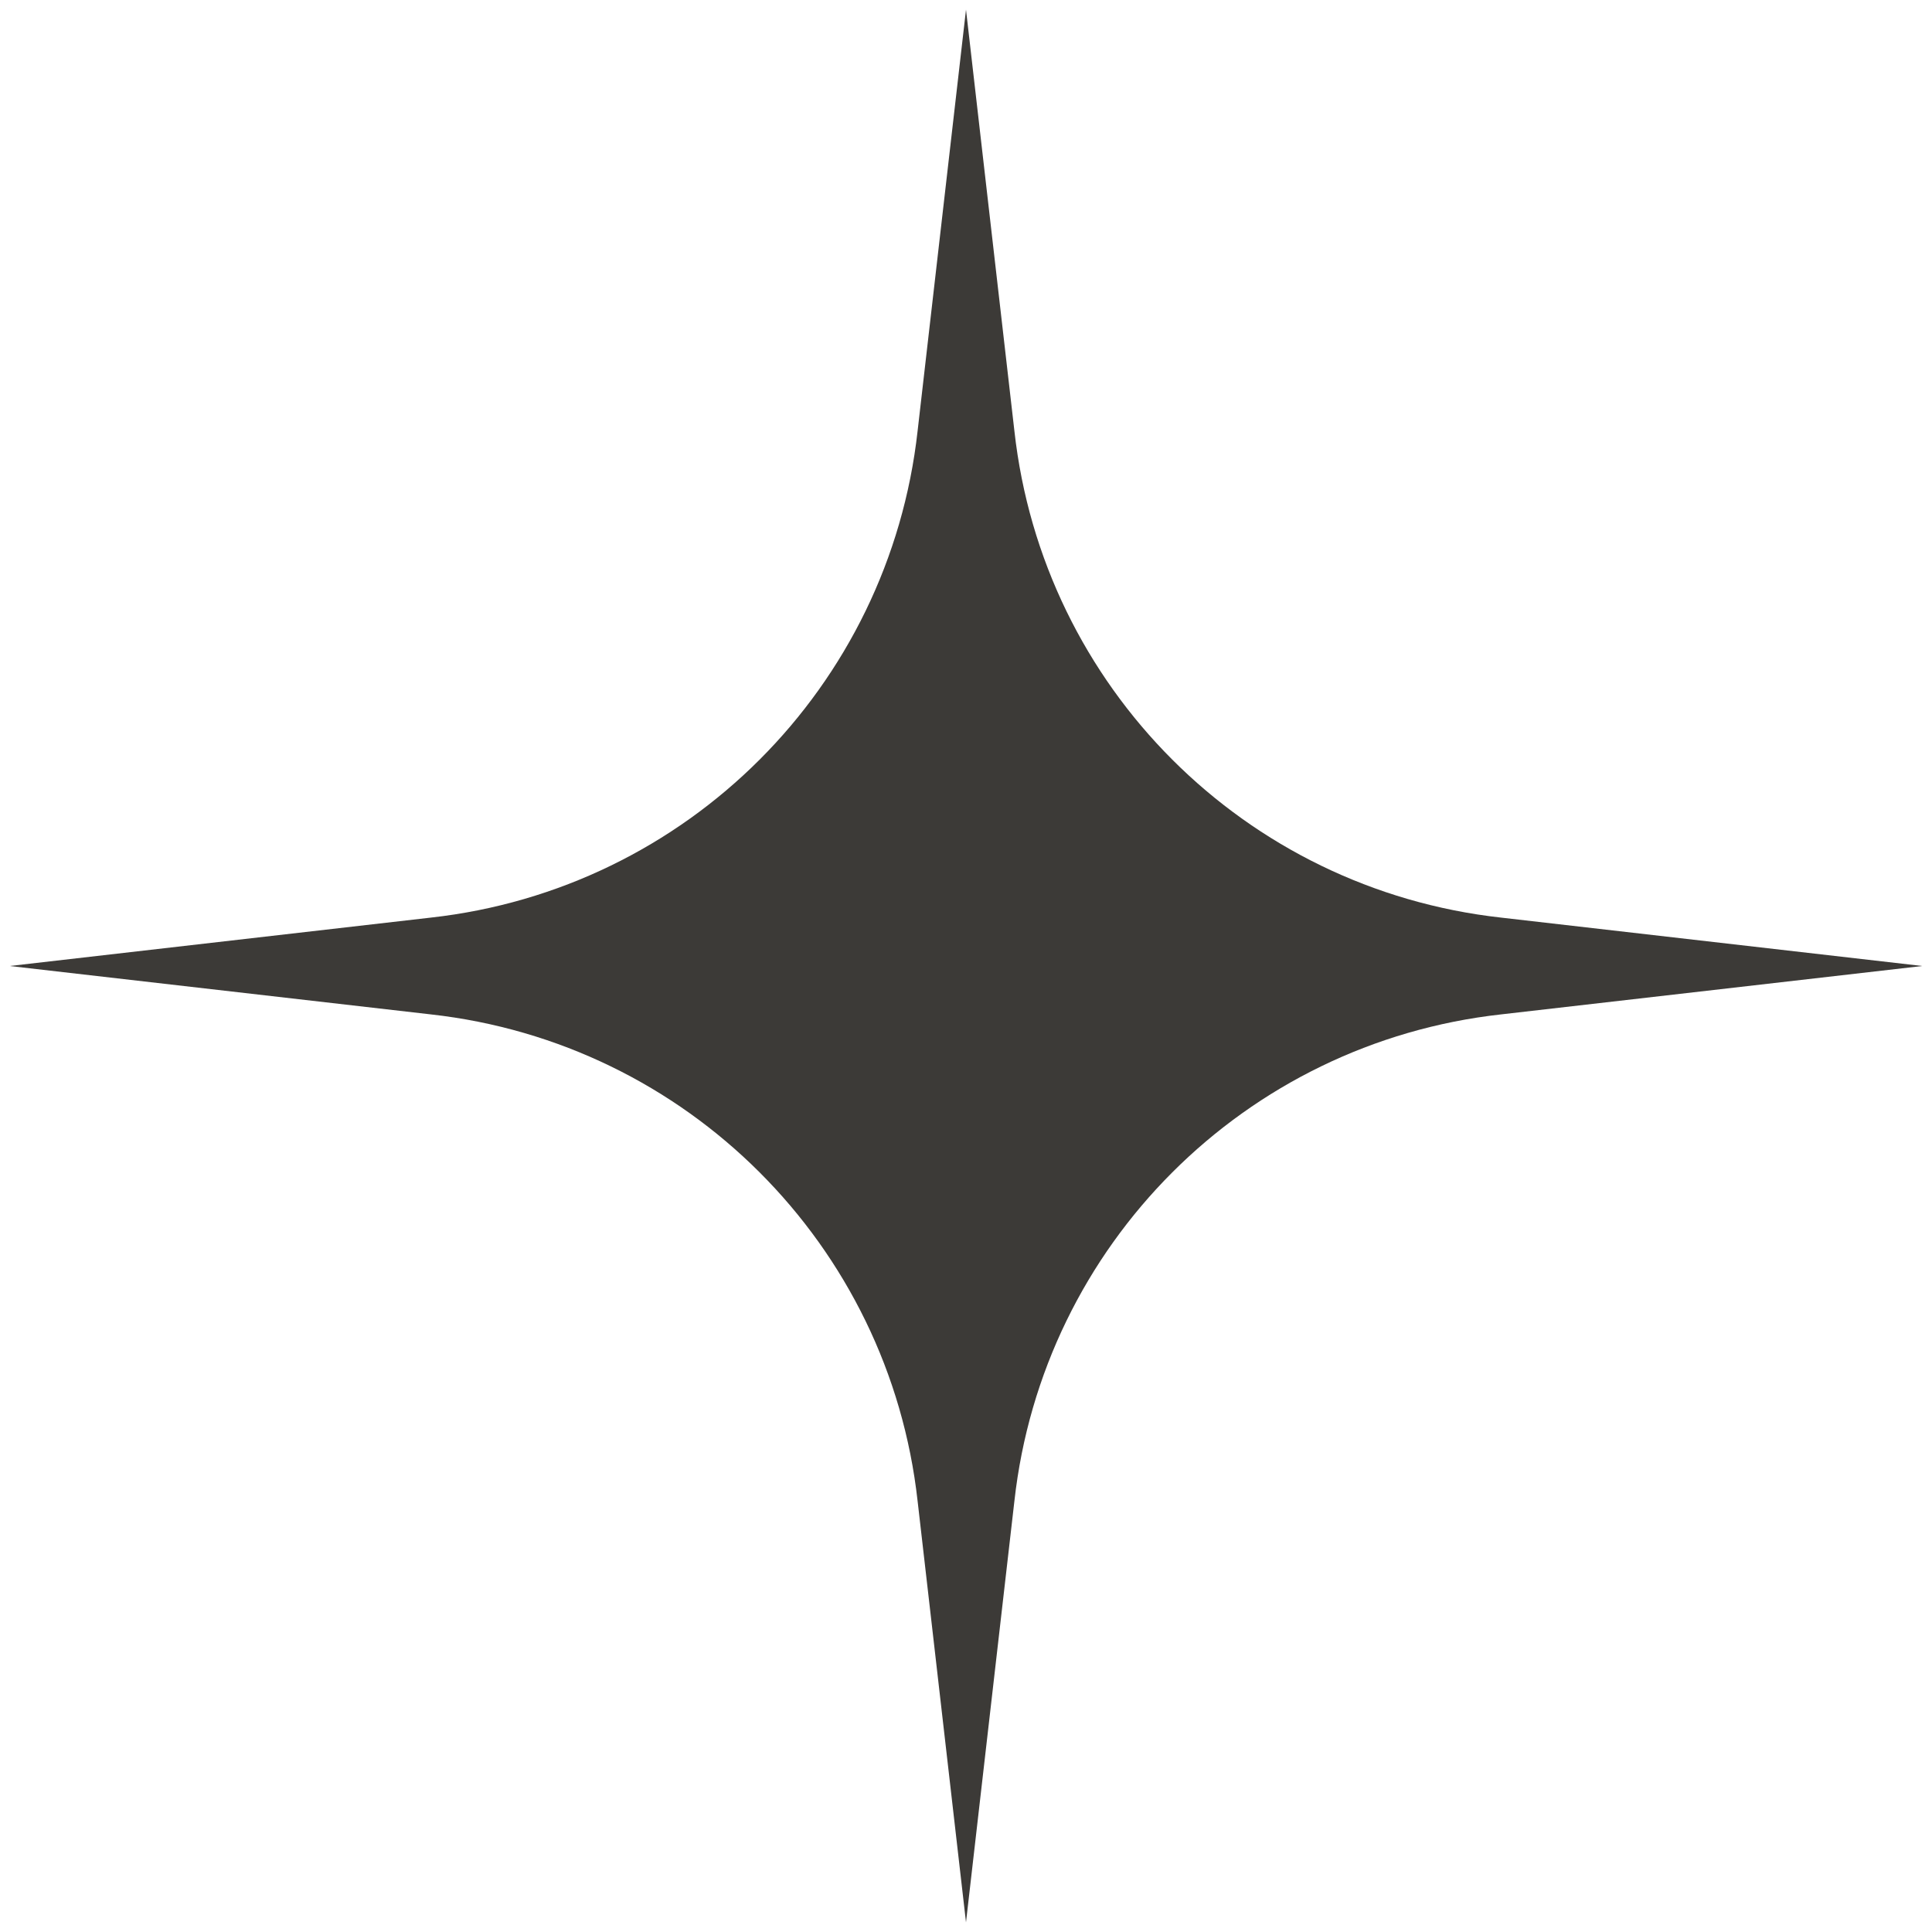 <svg width="20" height="20" viewBox="0 0 20 20" fill="none" xmlns="http://www.w3.org/2000/svg">
<path d="M10 0.1L10.501 4.461C10.795 7.113 12.887 9.204 15.539 9.499L19.9 10L15.539 10.501C12.887 10.796 10.795 12.887 10.501 15.539L10 19.9L9.499 15.539C9.204 12.887 7.112 10.796 4.46 10.501L0.1 10L4.46 9.499C7.112 9.204 9.204 7.113 9.499 4.461L10 0.1Z" fill="#3C3A37"/>
</svg>
